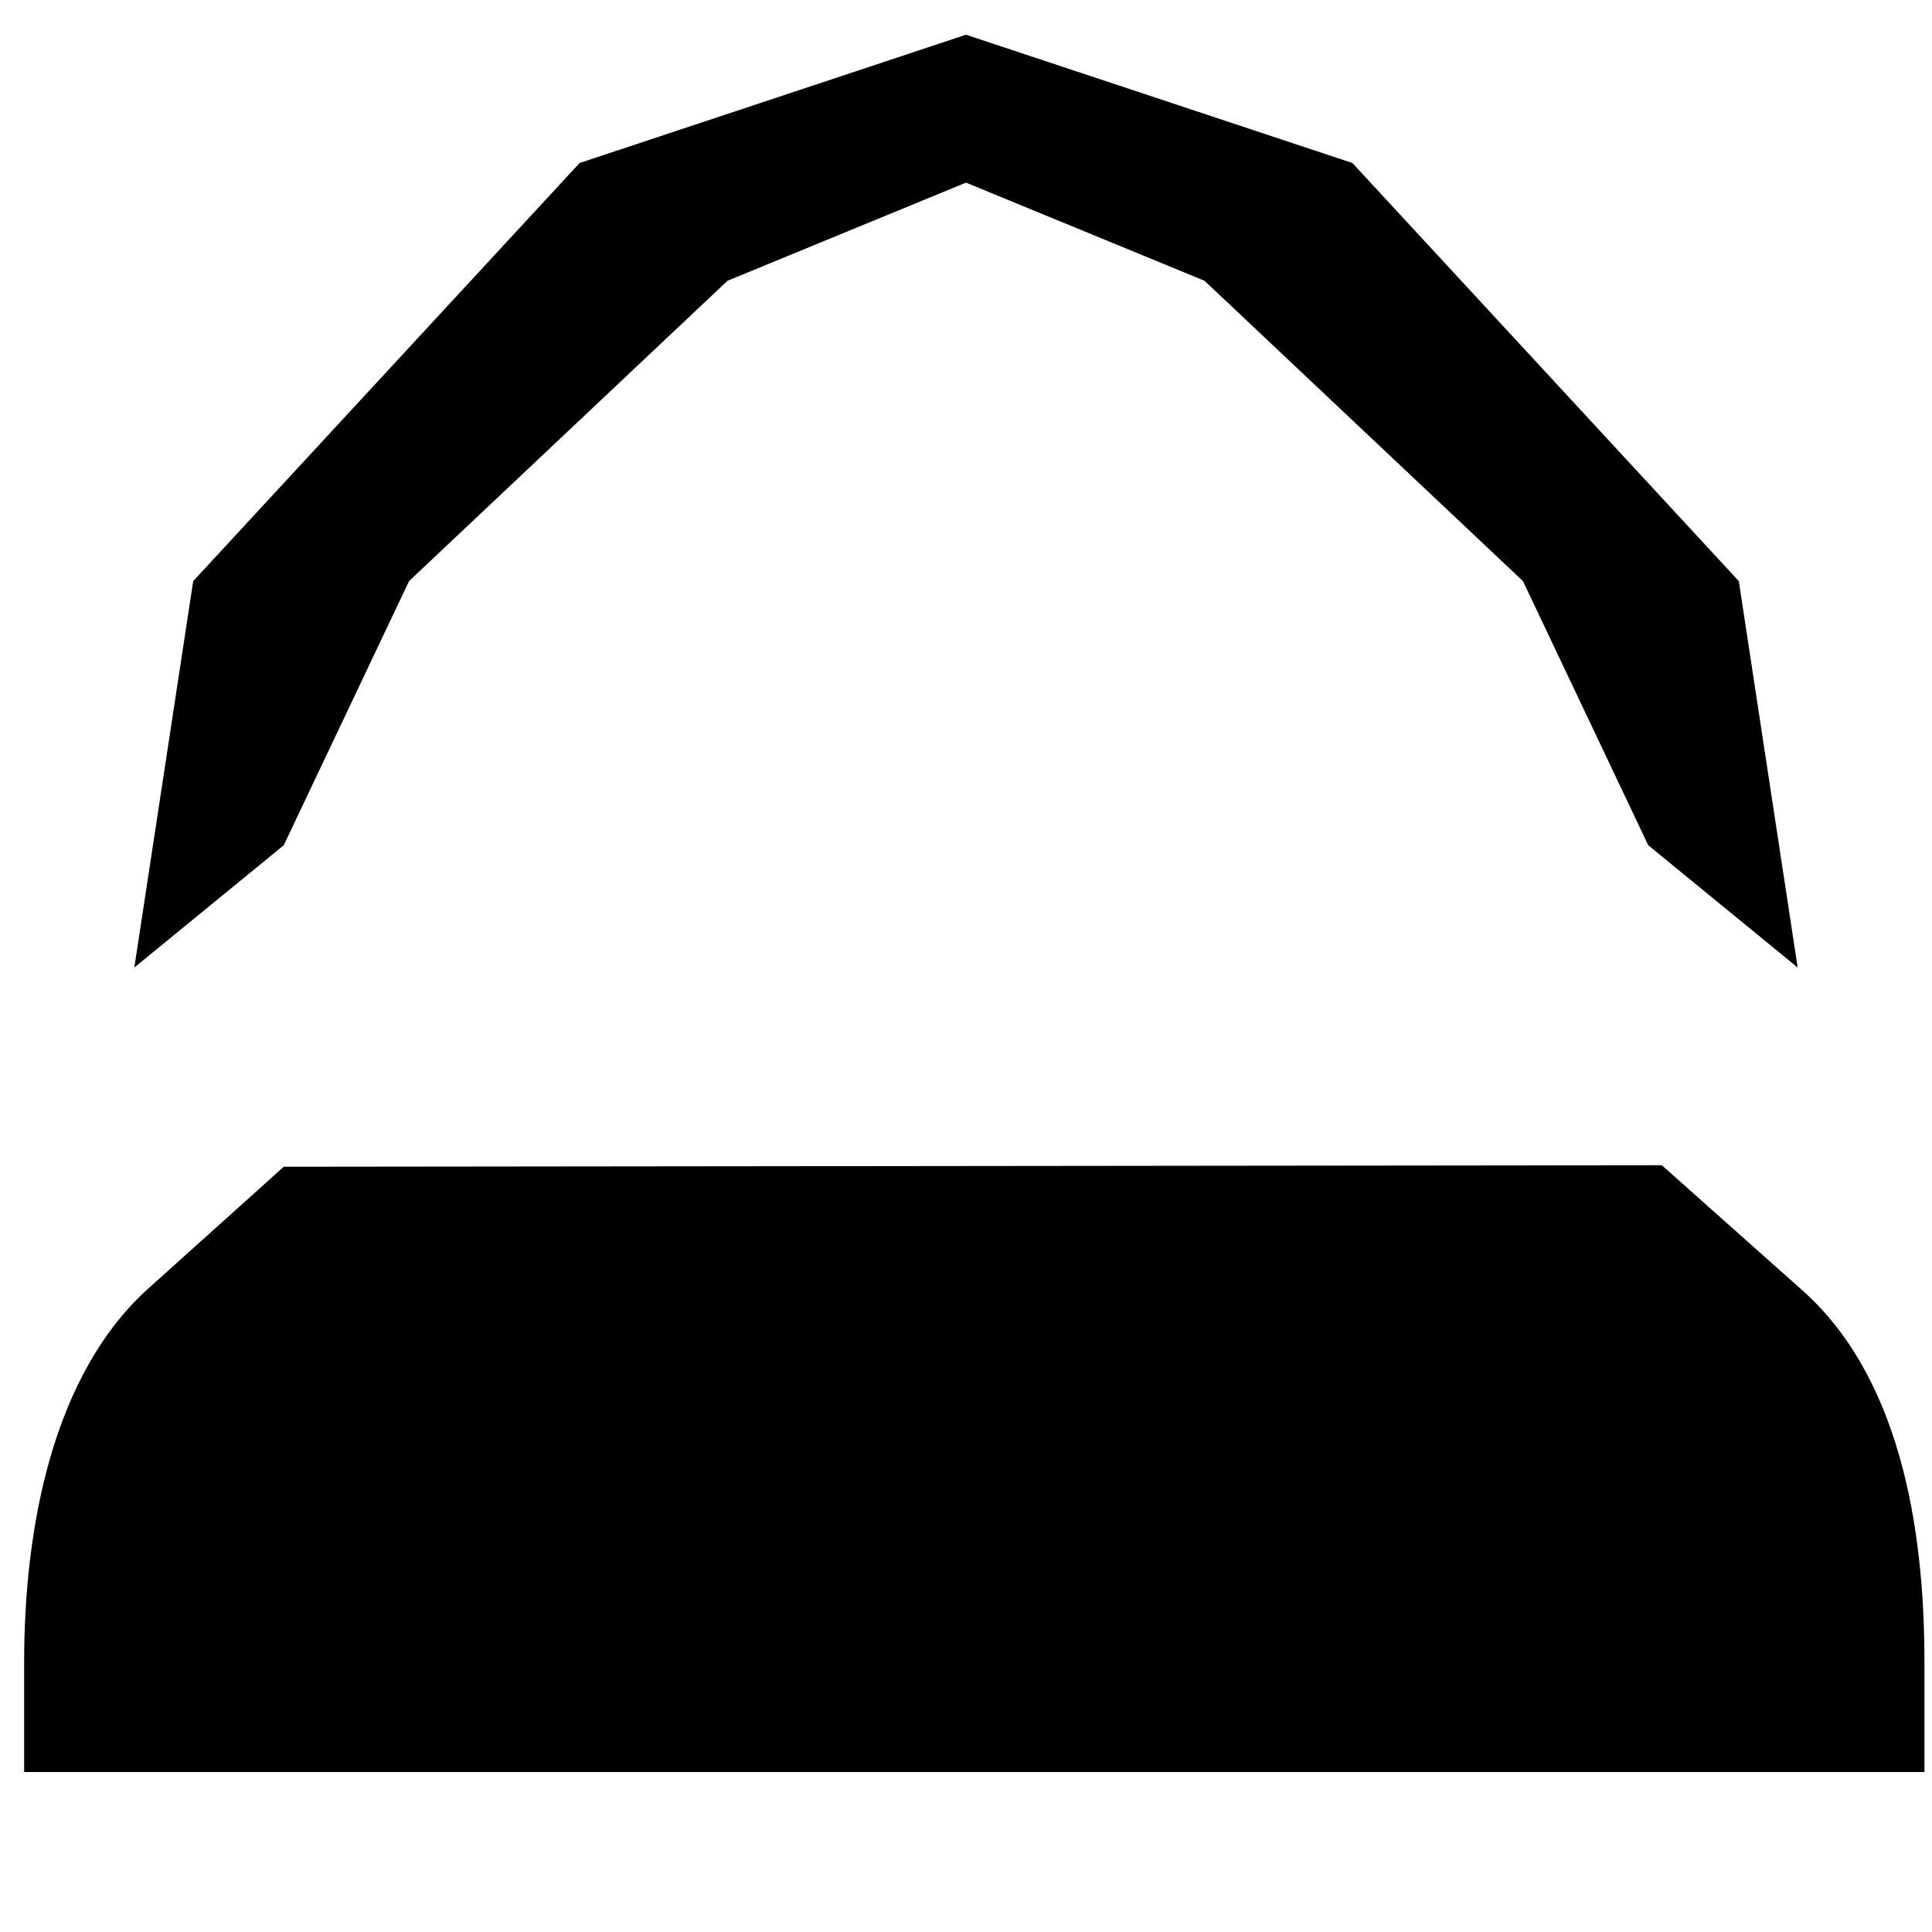 <svg xmlns="http://www.w3.org/2000/svg" viewBox="0 0 128 128">
  <path d="M18.8 77.3L9.9 85.3c-6.4 5.7-8.3 15.9-8.3 24.8v7.3h125.9v-7.3c0-9.1-1.7-19.1-8.3-24.8l-9.1-8.1L18.8 77.3z"/>
  <path d="M64 2.3L38.4 10.8 12.8 38.5l-3.9 25.6 9.9-8.1 8.3-17.5 21.1-19.9 15.8-6.5 15.8 6.5 21.1 19.9 8.3 17.5 9.9 8.1-3.9-25.6-25.6-27.7L64 2.3z"/>
  <path d="M65.2 84.9h20.8v7.3H65.2v-7.3zm-44.1 0h20.8v7.3H21.1v-7.3z"/>
</svg> 